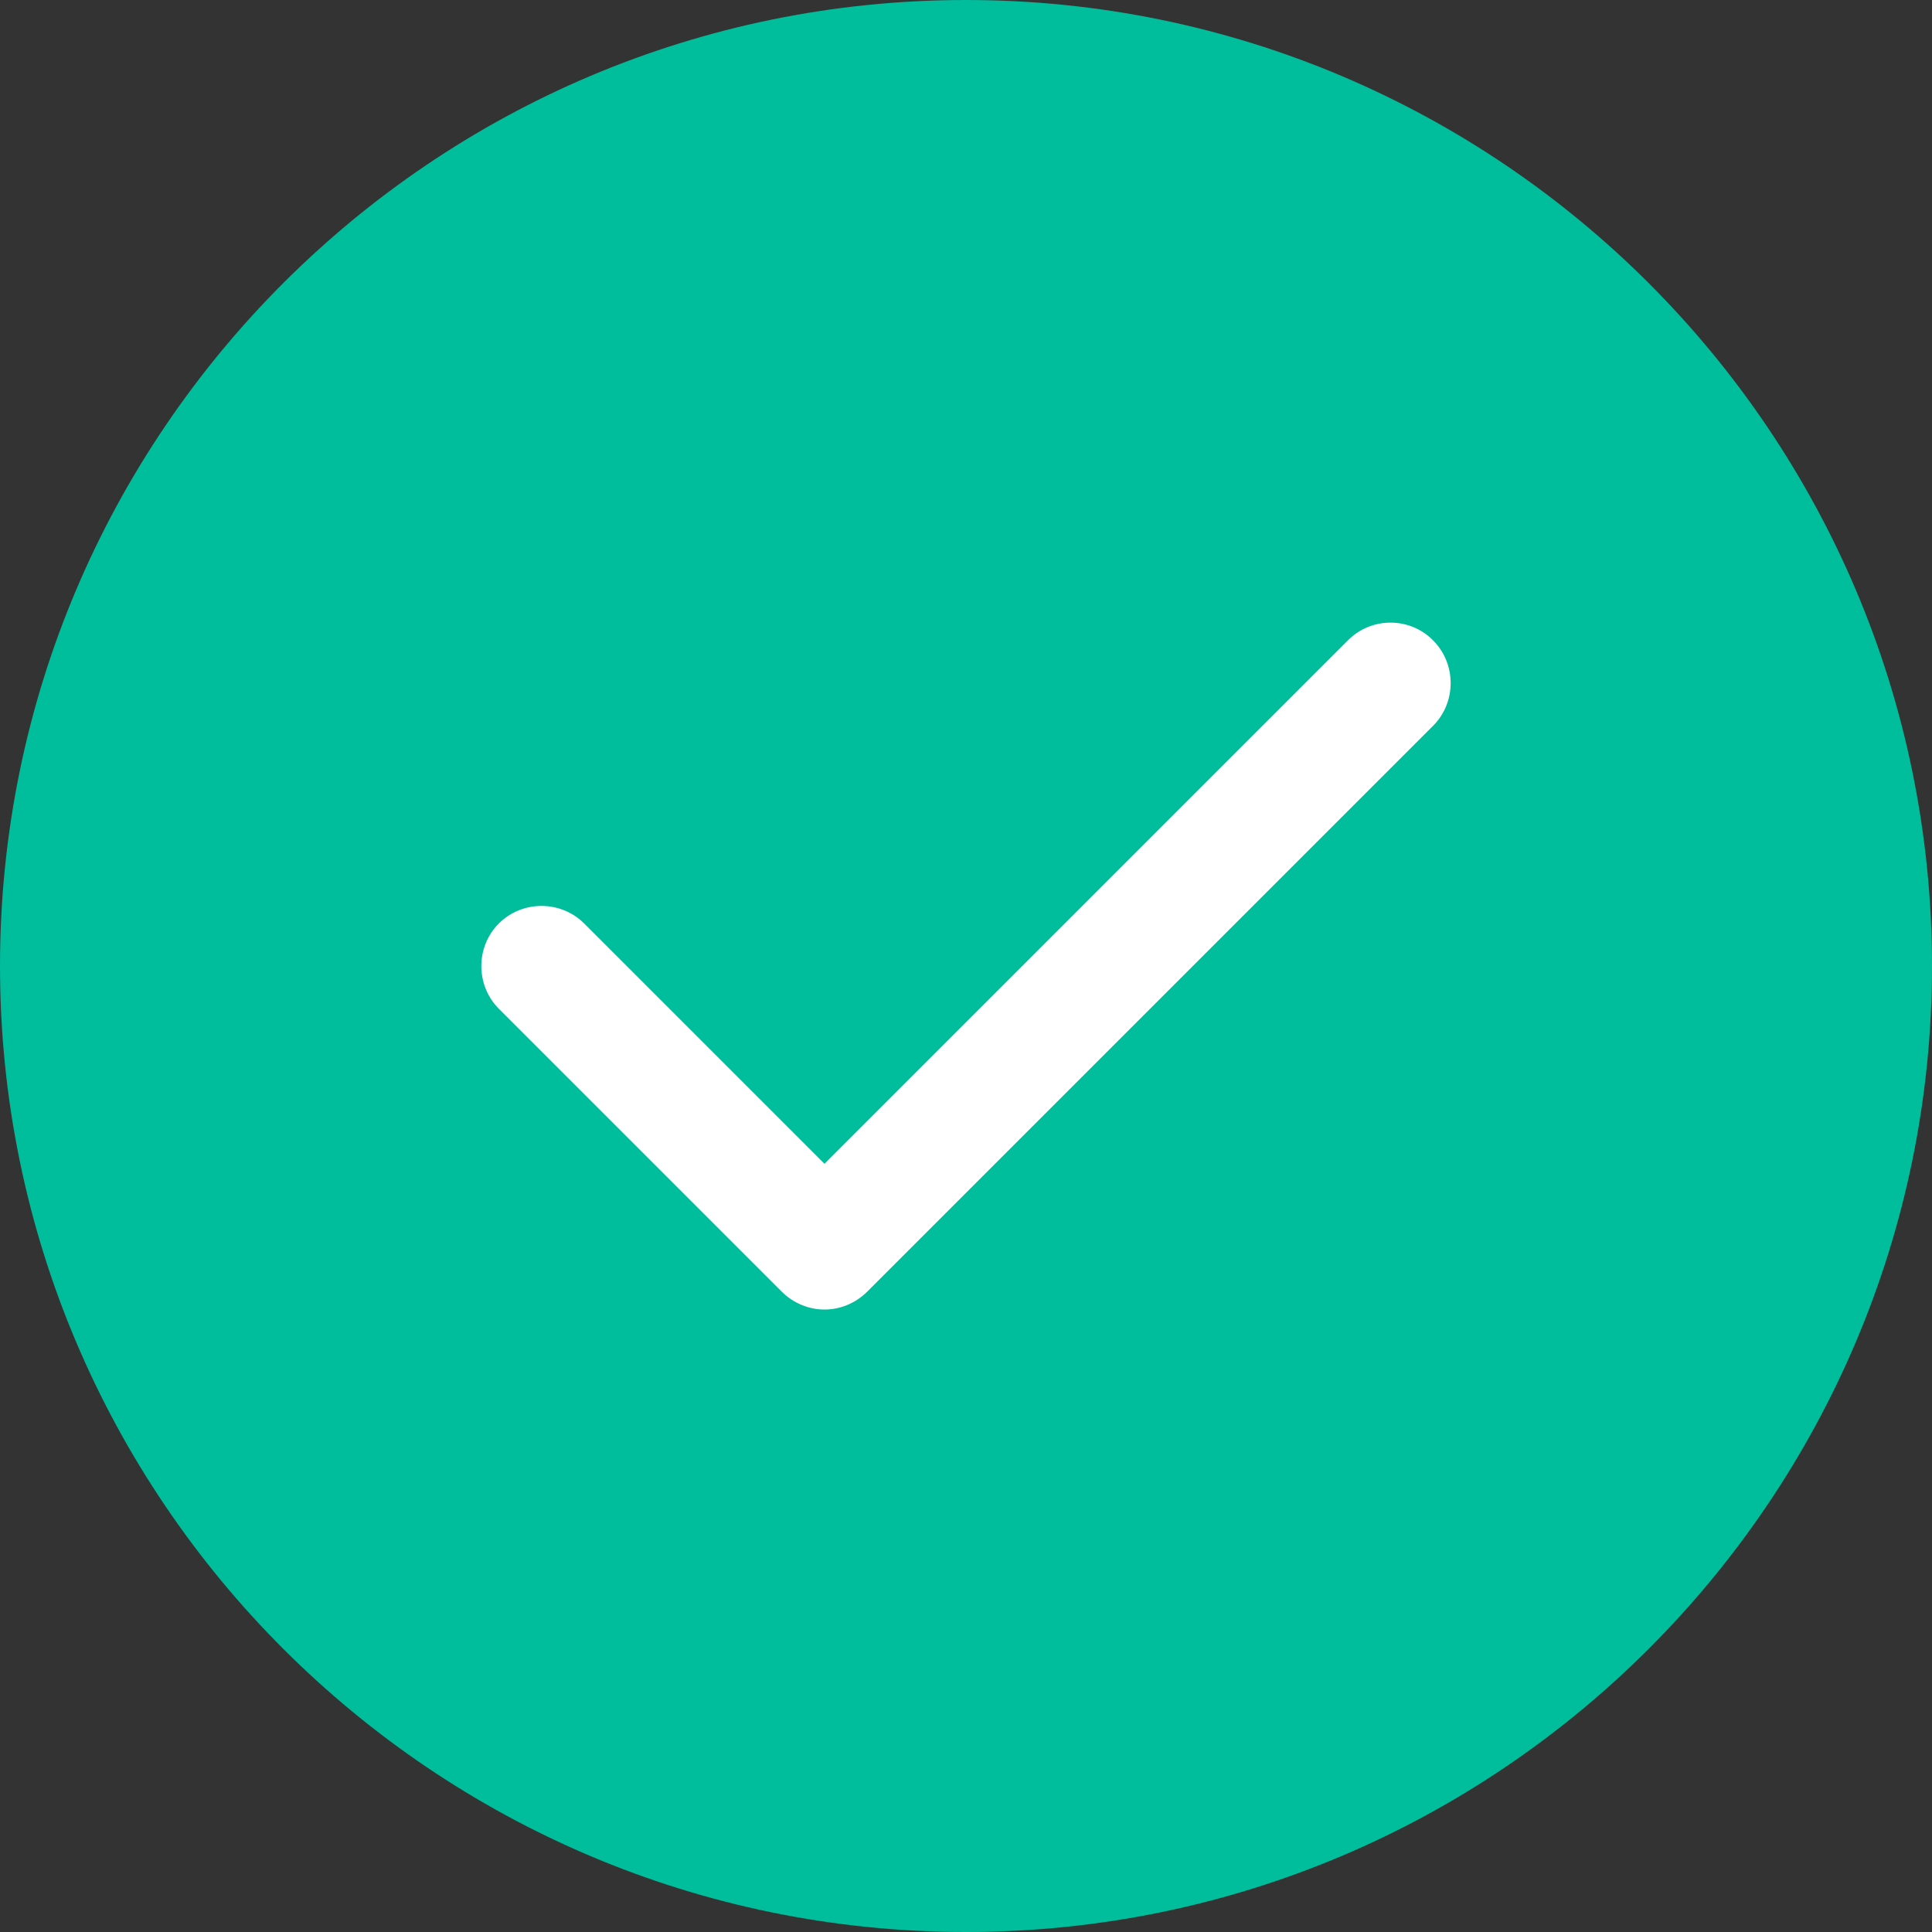 <svg width="16" height="16" viewBox="0 0 16 16" fill="none" xmlns="http://www.w3.org/2000/svg">
<rect x="0" y="0" width="16" height="16" fill="#333333" stroke="none"/>
<g clip-path="url(#clip0_11002_13331)">
<path fill-rule="evenodd" clip-rule="evenodd" d="M8 0C3.587 0 0 3.587 0 8C0 12.412 3.587 16 8 16C12.412 16 16 12.412 16 8C16 3.587 12.412 0 8 0Z" fill="#00BD9B"/>
<path fill-rule="evenodd" clip-rule="evenodd" d="M11.869 5.304C12.062 5.498 12.062 5.816 11.869 6.01L7.181 10.698C7.084 10.794 6.956 10.845 6.828 10.845C6.7 10.845 6.572 10.794 6.475 10.698L4.131 8.354C3.938 8.16 3.938 7.841 4.131 7.648C4.325 7.454 4.644 7.454 4.838 7.648L6.828 9.638L11.162 5.304C11.356 5.107 11.675 5.107 11.869 5.304Z" fill="white"/>
</g>
<defs>
<clipPath id="clip0_11002_13331">
<rect width="16" height="16" fill="white"/>
</clipPath>
</defs>
</svg>
